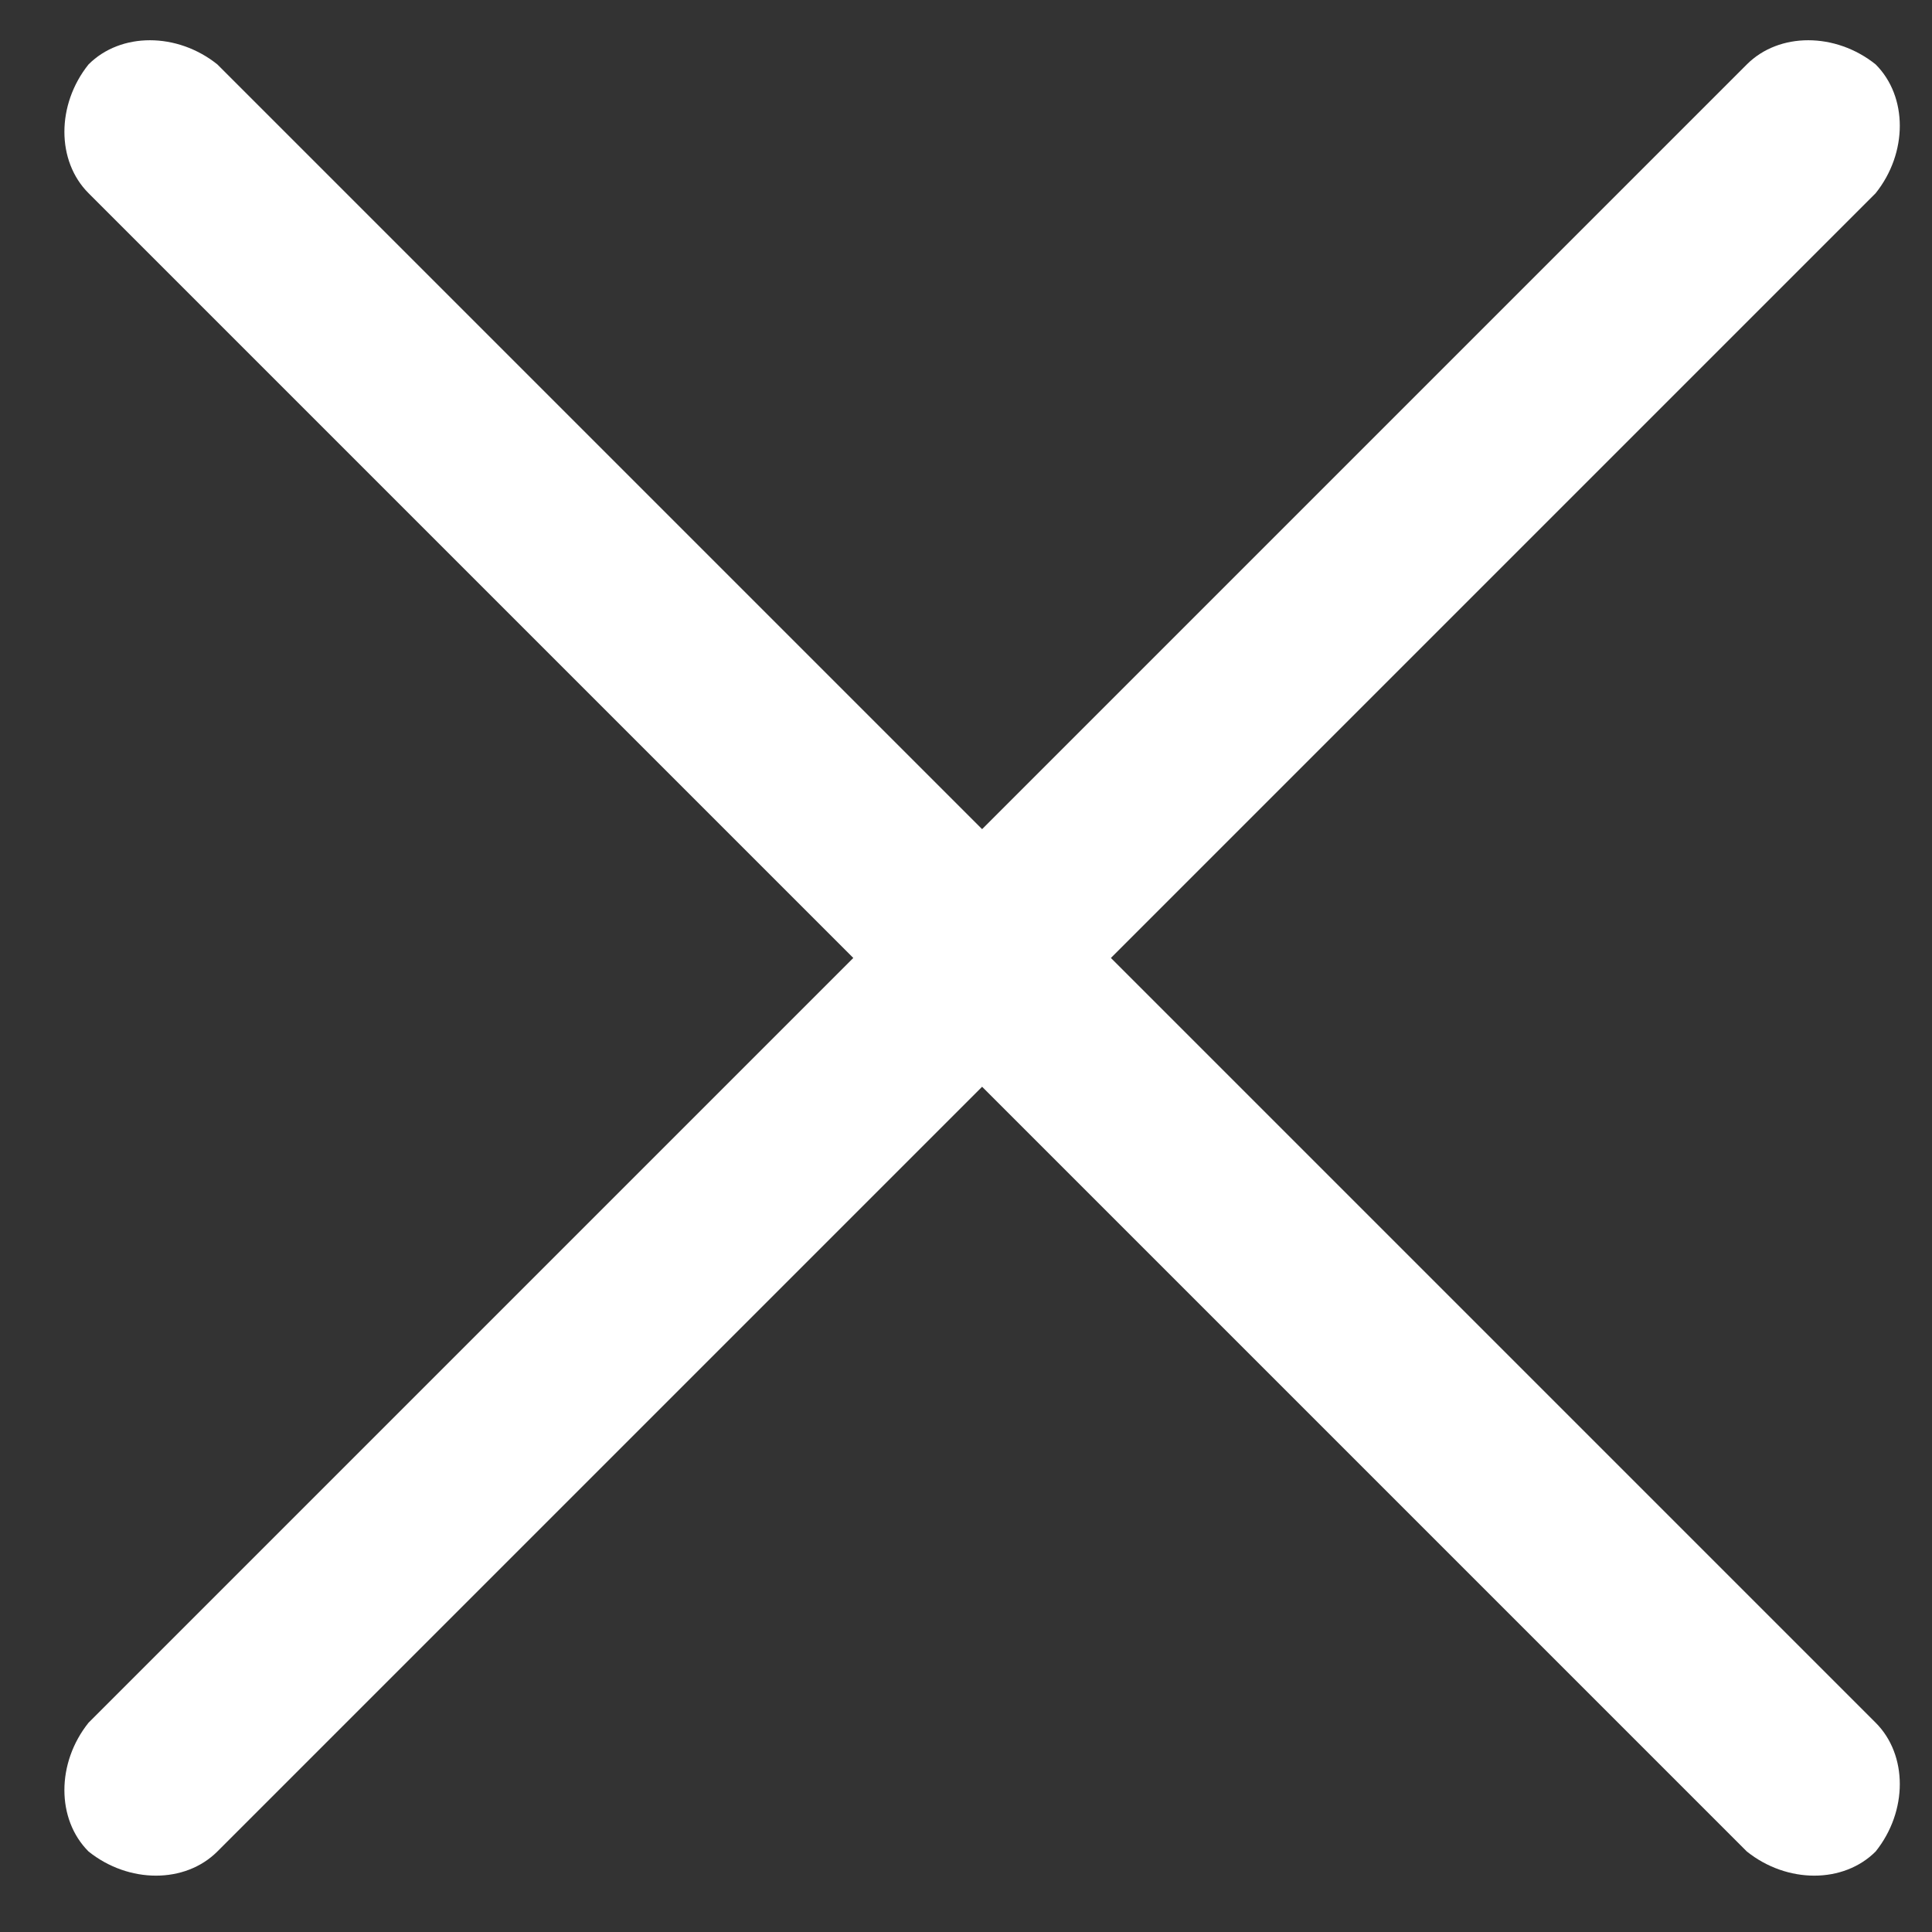 <?xml version="1.0" encoding="utf-8"?>
<!-- Generator: Adobe Illustrator 25.4.1, SVG Export Plug-In . SVG Version: 6.00 Build 0)  -->
<svg version="1.1" id="Layer_1" xmlns="http://www.w3.org/2000/svg" xmlns:xlink="http://www.w3.org/1999/xlink" x="0px" y="0px"
	 viewBox="0 0 24 24" style="enable-background:new 0 0 24 24;" xml:space="preserve">
<rect x="0" y="0" width="24" height="24" fill="#333333" stroke="none"/>
<style type="text/css">
	.st0{fill-rule:evenodd;clip-rule:evenodd;fill:#FFFFFF;}
</style>
<path class="st0" d="M1.1,0.8c0.4-0.4,1.1-0.4,1.6,0l9.5,9.5l9.5-9.5c0.4-0.4,1.1-0.4,1.6,0c0.4,0.4,0.4,1.1,0,1.6l-9.5,9.5l9.5,9.5
	c0.4,0.4,0.4,1.1,0,1.6c-0.4,0.4-1.1,0.4-1.6,0l-9.5-9.5l-9.5,9.5c-0.4,0.4-1.1,0.4-1.6,0c-0.4-0.4-0.4-1.1,0-1.6l9.5-9.5L1.1,2.4
	C0.7,2,0.7,1.3,1.1,0.8z"/>
</svg>
